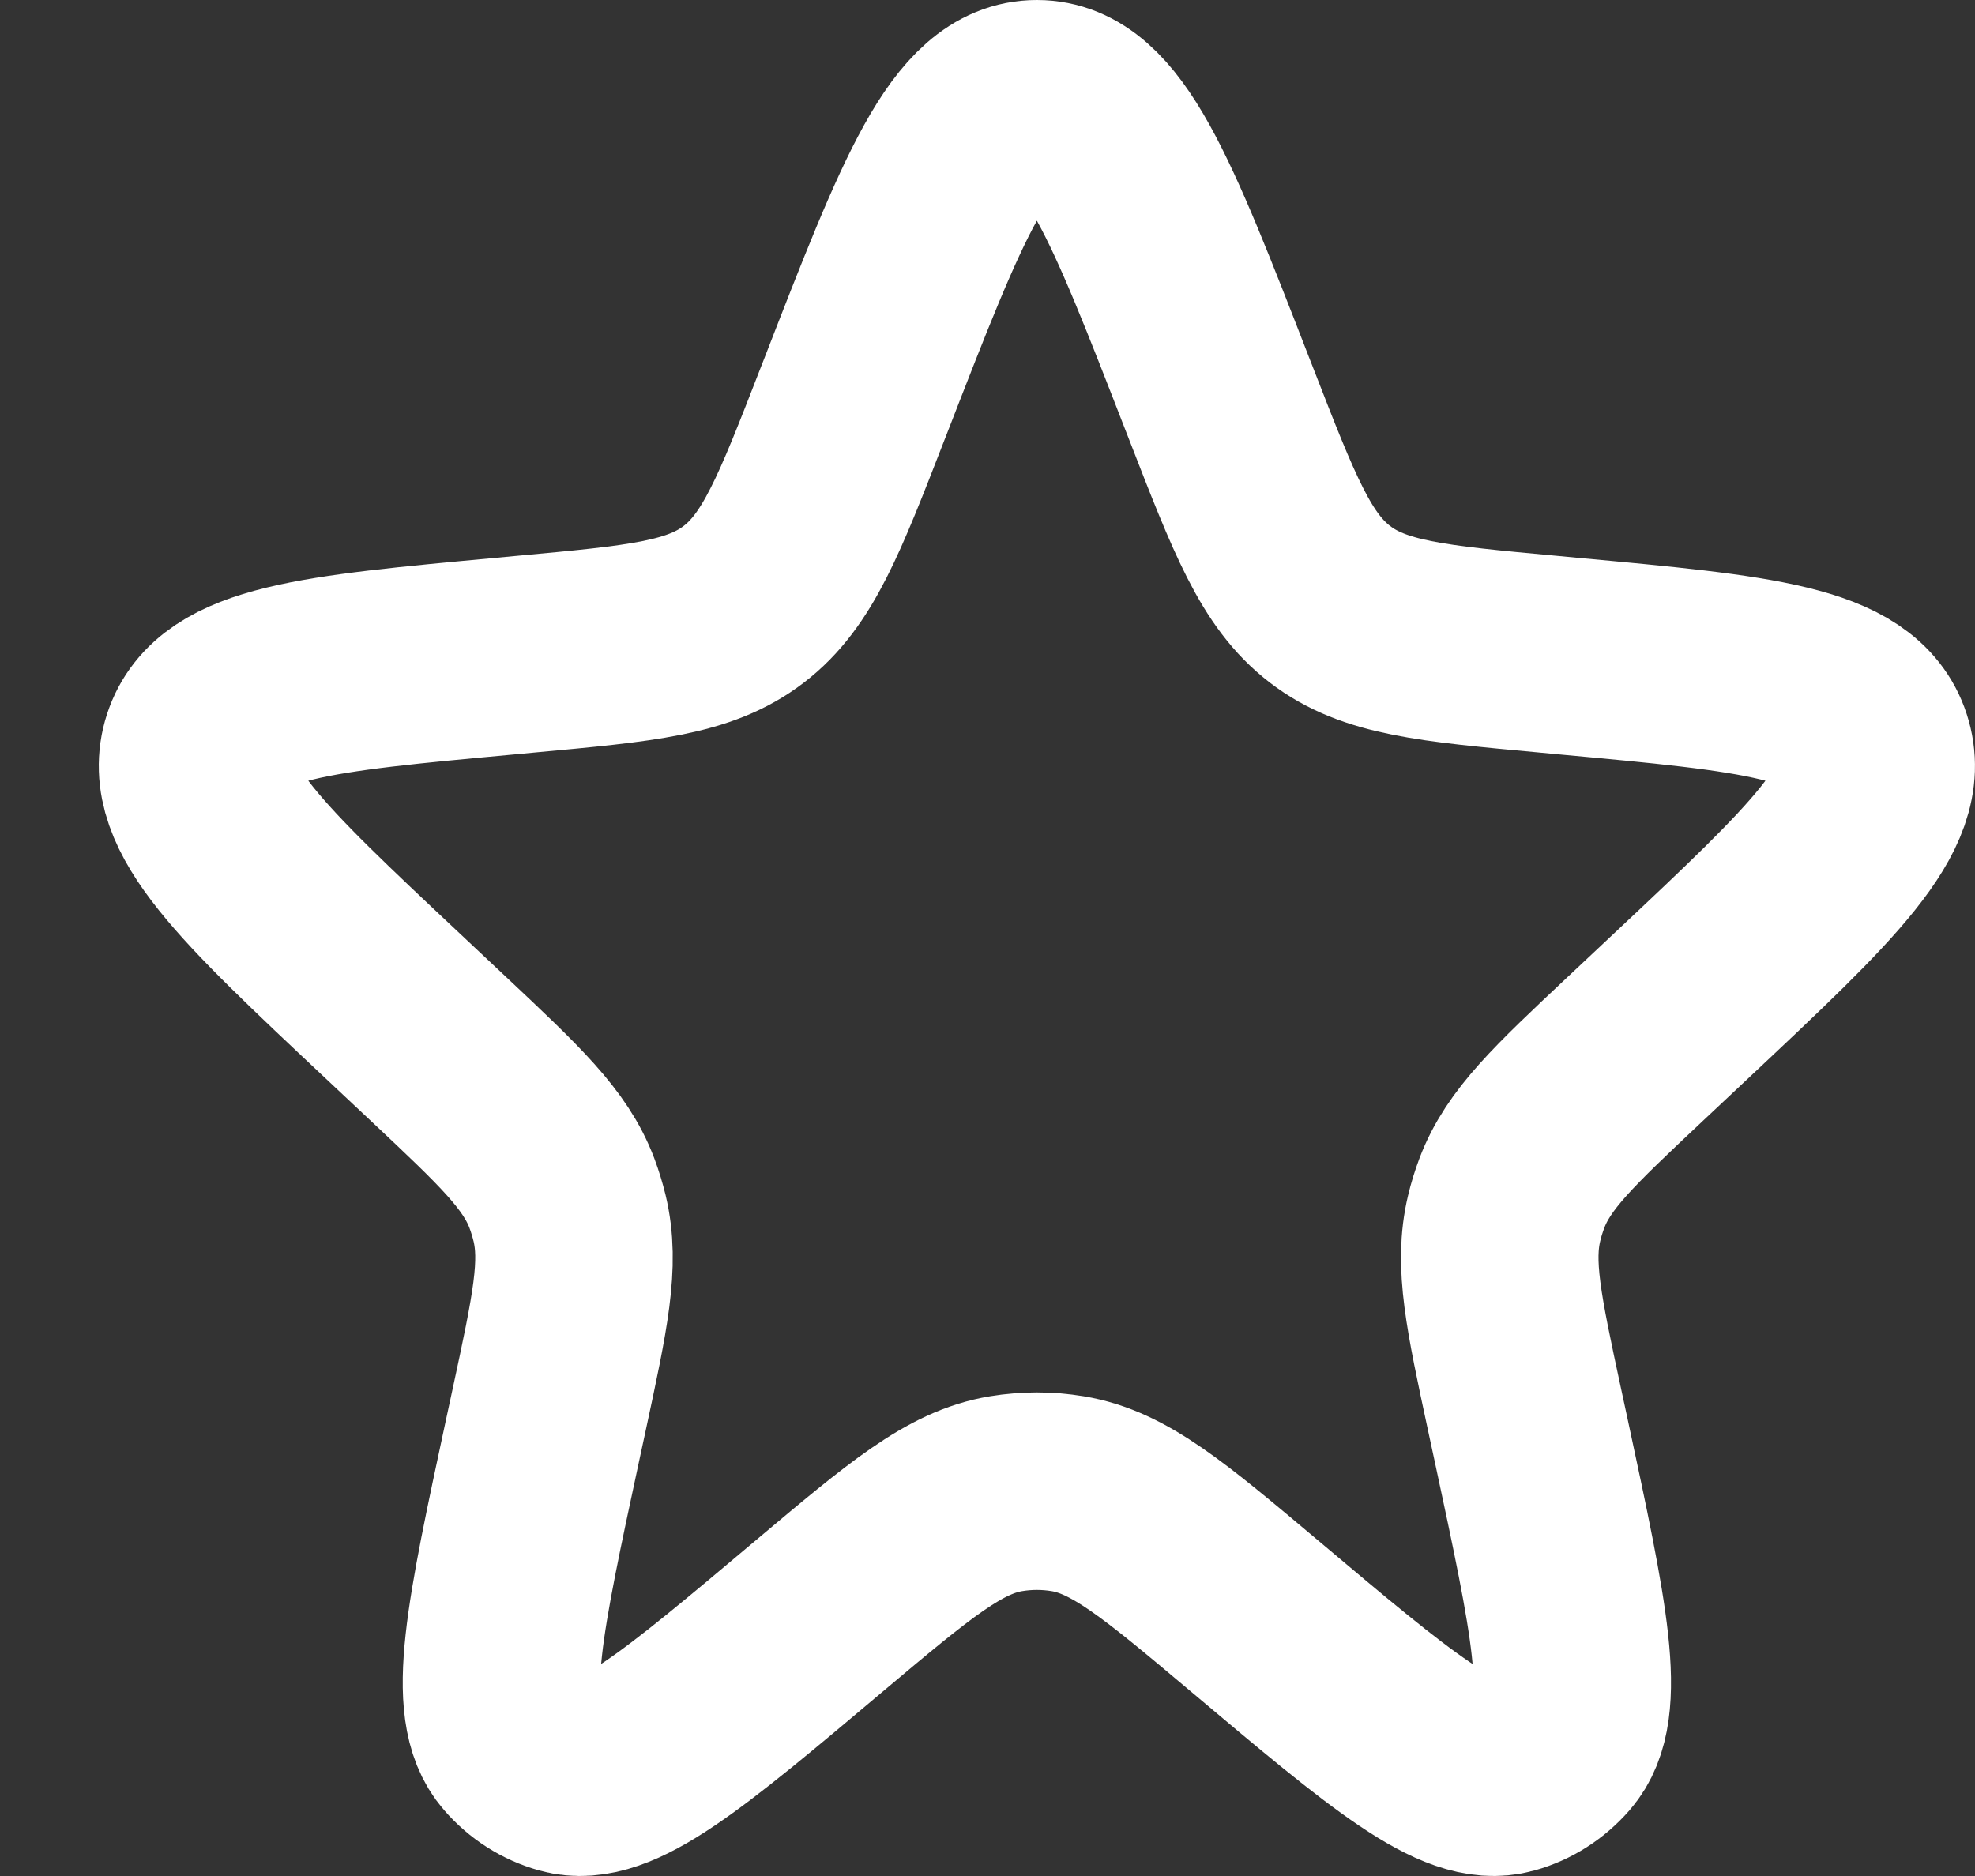 <svg width="20" height="19" viewBox="0 0 20 19" fill="none" xmlns="http://www.w3.org/2000/svg">
<rect x="0" y="0" width="20" height="19" fill="#333333" stroke="none"/>
<path d="M8.671 3.994C9.446 1.998 9.834 1 10.5 1C11.166 1 11.554 1.998 12.329 3.994L12.365 4.086C12.803 5.214 13.022 5.778 13.468 6.12C13.915 6.463 14.501 6.517 15.672 6.625L15.884 6.645C17.801 6.822 18.76 6.911 18.965 7.541C19.17 8.171 18.458 8.84 17.034 10.178L16.559 10.624C15.838 11.302 15.478 11.64 15.31 12.084C15.279 12.167 15.252 12.252 15.232 12.338C15.121 12.801 15.227 13.292 15.438 14.274L15.504 14.58C15.892 16.386 16.086 17.289 15.747 17.678C15.62 17.824 15.456 17.929 15.273 17.98C14.784 18.118 14.09 17.534 12.702 16.365C11.79 15.598 11.334 15.214 10.811 15.128C10.605 15.094 10.395 15.094 10.189 15.128C9.666 15.214 9.21 15.598 8.298 16.365C6.91 17.534 6.216 18.118 5.727 17.98C5.544 17.929 5.379 17.824 5.253 17.678C4.914 17.289 5.108 16.386 5.496 14.58L5.562 14.274C5.773 13.292 5.879 12.801 5.768 12.338C5.747 12.252 5.721 12.167 5.69 12.084C5.522 11.64 5.162 11.302 4.441 10.624L3.966 10.178C2.542 8.84 1.83 8.171 2.035 7.541C2.24 6.911 3.199 6.822 5.116 6.645L5.328 6.625C6.5 6.517 7.085 6.463 7.532 6.12C7.978 5.778 8.197 5.214 8.635 4.086L8.671 3.994Z" stroke="white" stroke-width="2"/>
</svg>

